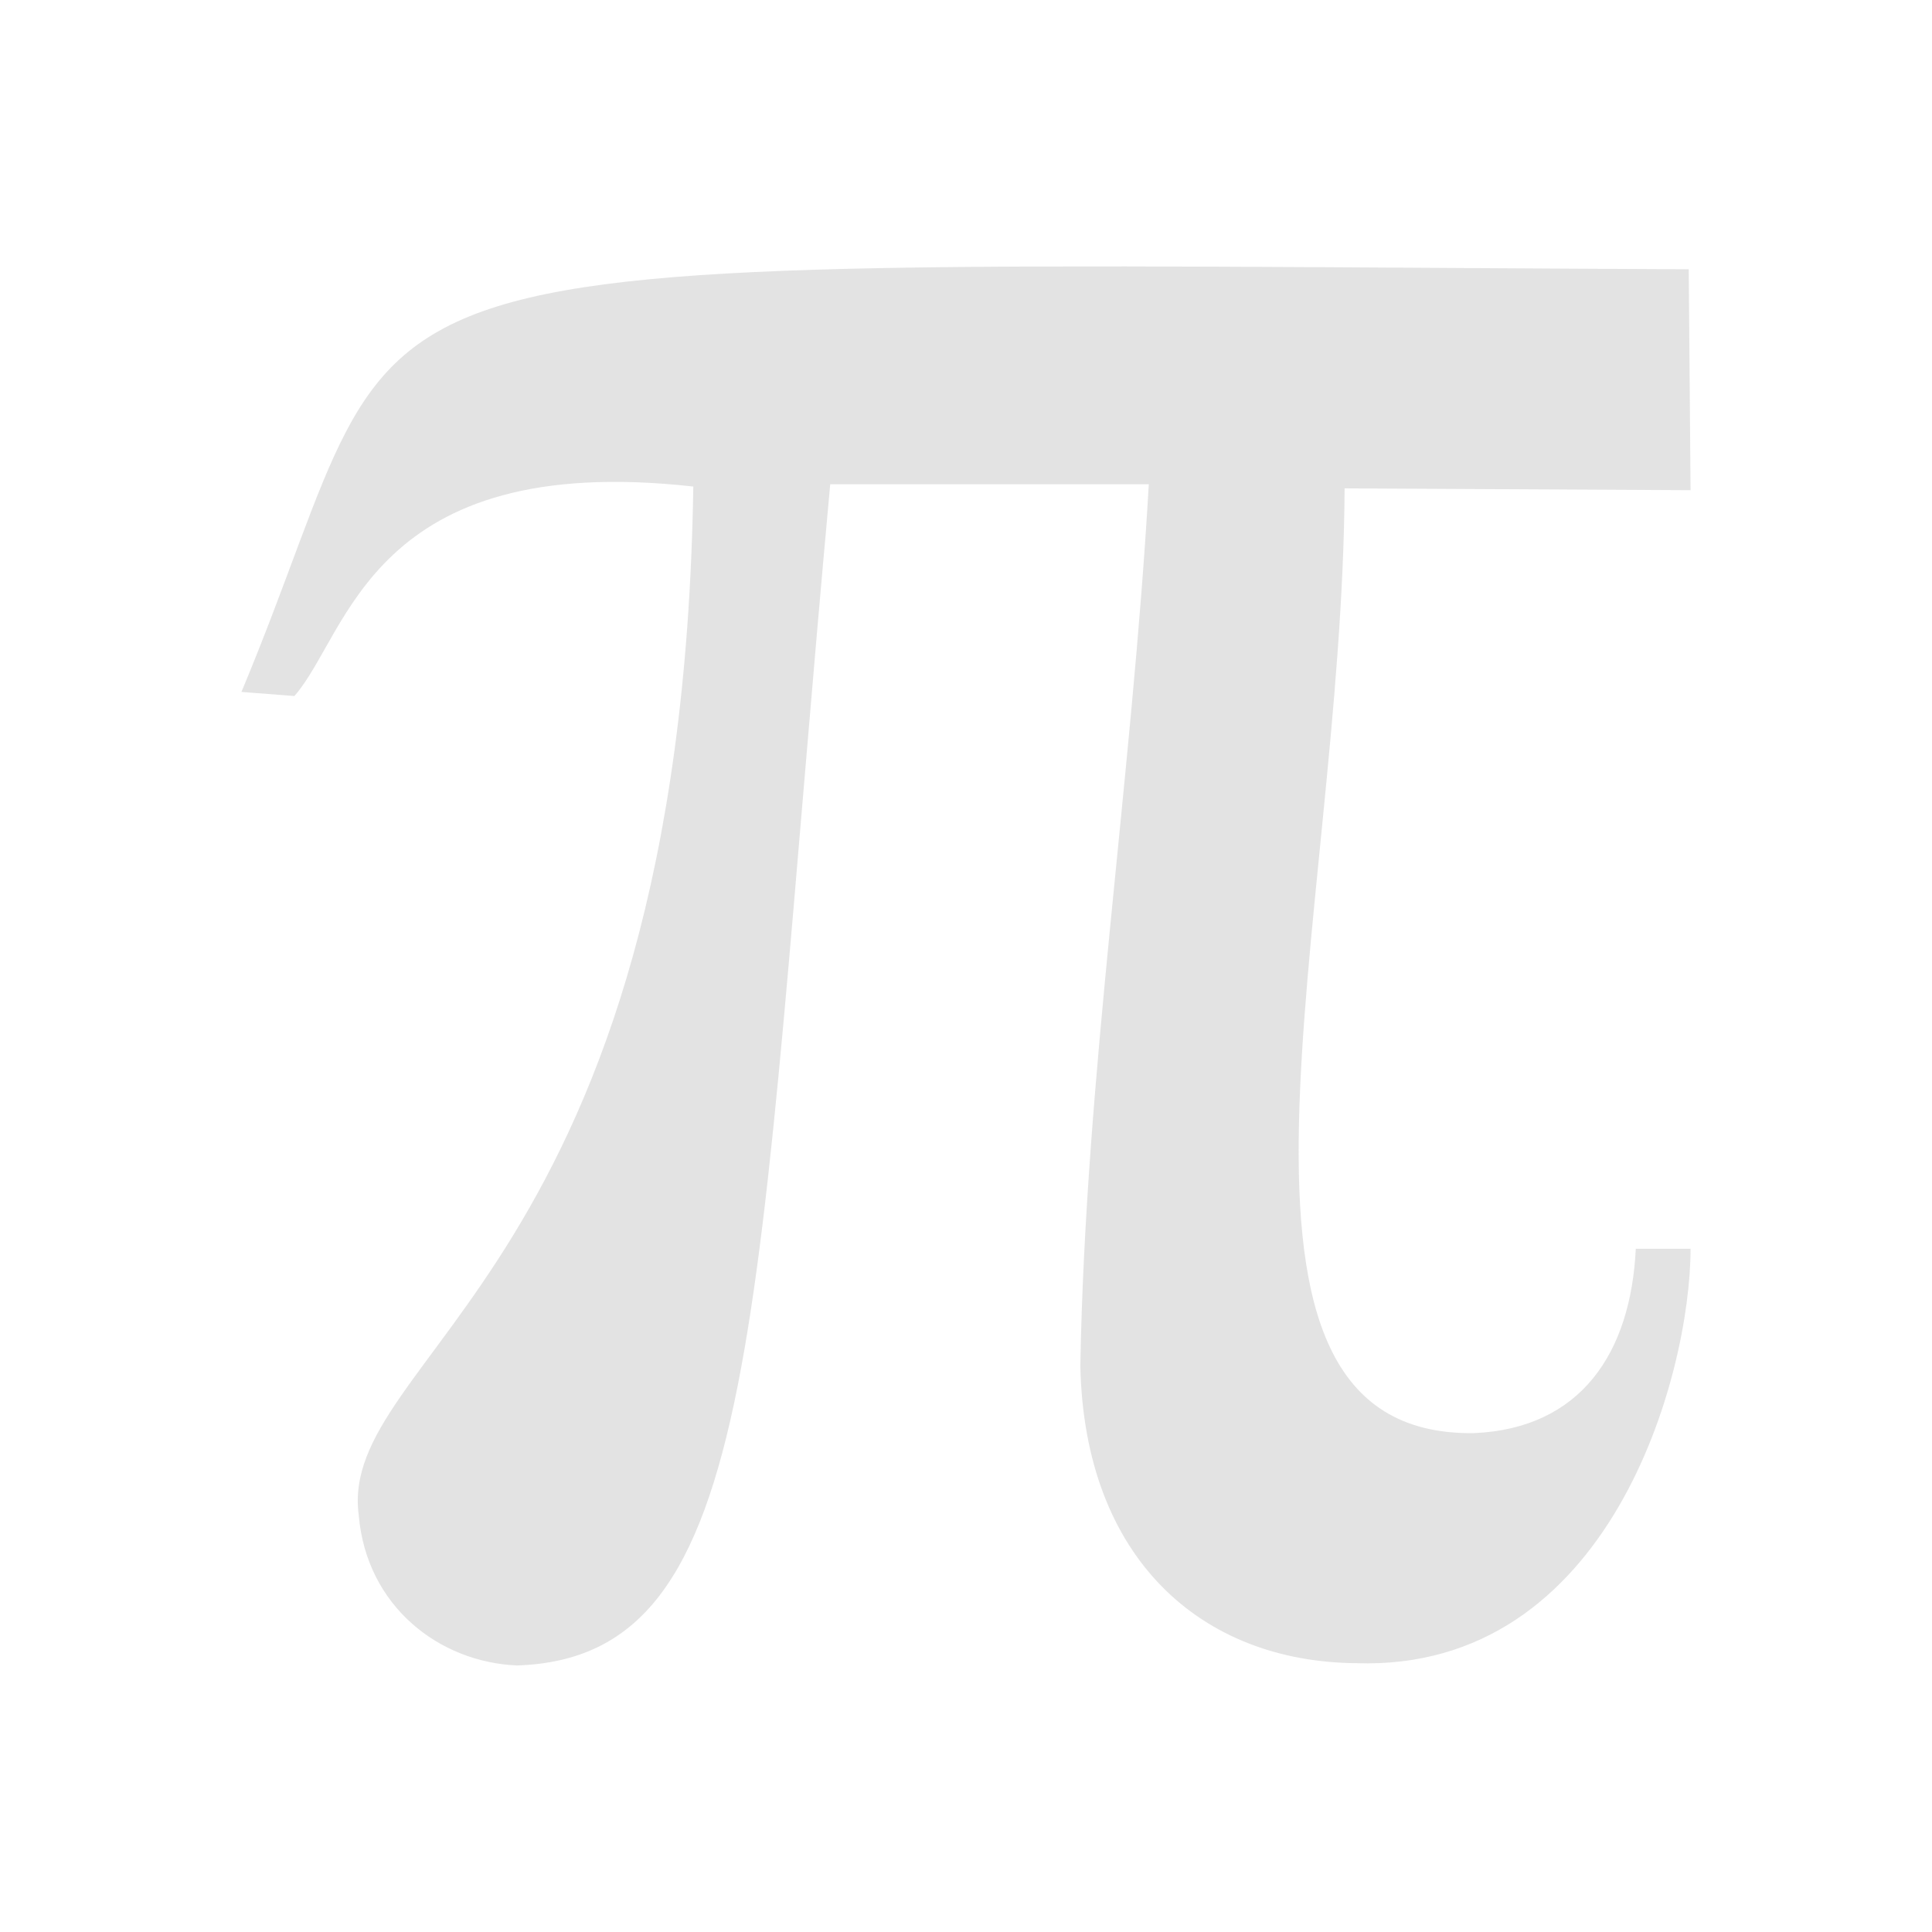 <?xml version="1.0" encoding="UTF-8" standalone="no"?>
<!-- Created with Inkscape (http://www.inkscape.org/) -->

<svg
   xmlns:dc="http://purl.org/dc/elements/1.1/"
   xmlns:cc="http://creativecommons.org/ns#"
   xmlns:rdf="http://www.w3.org/1999/02/22-rdf-syntax-ns#"
   xmlns:svg="http://www.w3.org/2000/svg"
   xmlns="http://www.w3.org/2000/svg"
   xmlns:sodipodi="http://sodipodi.sourceforge.net/DTD/sodipodi-0.dtd"
   xmlns:inkscape="http://www.inkscape.org/namespaces/inkscape"
   width="16"
   height="16"
   viewBox="0 0 4.233 4.233"
   version="1.1"
   id="main"
   inkscape:version="0.92+devel (5451be0409, 2017-08-29, custom)"
   sodipodi:docname="format-text-symbol.svg">
  <defs
     id="ol-defs" />
  <sodipodi:namedview
     id="base"
     pagecolor="#002466"
     bordercolor="#ffffff"
     borderopacity="0.38"
     inkscape:pageopacity="1"
     inkscape:pageshadow="2"
     inkscape:zoom="40.551468"
     inkscape:cx="4.2145759"
     inkscape:cy="7.9030552"
     inkscape:document-units="px"
     inkscape:current-layer="g844"
     inkscape:document-rotation="0"
     showgrid="false"
     inkscape:showpageshadow="false"
     borderlayer="true"
     inkscape:window-width="1920"
     inkscape:window-height="1025"
     inkscape:window-x="0"
     inkscape:window-y="26"
     inkscape:window-maximized="1"
     units="px" />
  <g
     id="g844"
     inkscape:label="#format-text-symbol">
    <path
       inkscape:connector-curvature="0"
       inkscape:label="#boundary"
       id="rect811"
       d="M 4.4595339e-8,4.4595335e-8 H 4.233 V 4.233 H 4.4595339e-8 Z"
       style="fill:none;stroke-width:0.205" />
    <path
       inkscape:label="#"
       style="opacity:0.6;stroke-width:1"
       inkscape:connector-curvature="0"
       d="m 0.529,1.516 0.116,0.009 C 0.765,1.389 0.812,0.987 1.519,1.066 1.493,2.785 0.739,2.967 0.786,3.32 0.803,3.519 0.962,3.642 1.133,3.649 1.675,3.631 1.65,2.901 1.819,1.061 h 0.698 c -0.037,0.648 -0.139,1.297 -0.15,1.932 0.009,0.423 0.266,0.648 0.604,0.651 0.557,0.019 0.733,-0.631 0.733,-0.908 H 3.584 C 3.573,2.965 3.463,3.13 3.229,3.14 2.59,3.148 2.941,2.017 2.946,1.07 l 0.758,0.004 -0.004,-0.484 C 0.548,0.575 0.948,0.513 0.529,1.516 Z"
       fill="#d0d0d0"
       id="path835" />
  </g>
</svg>
